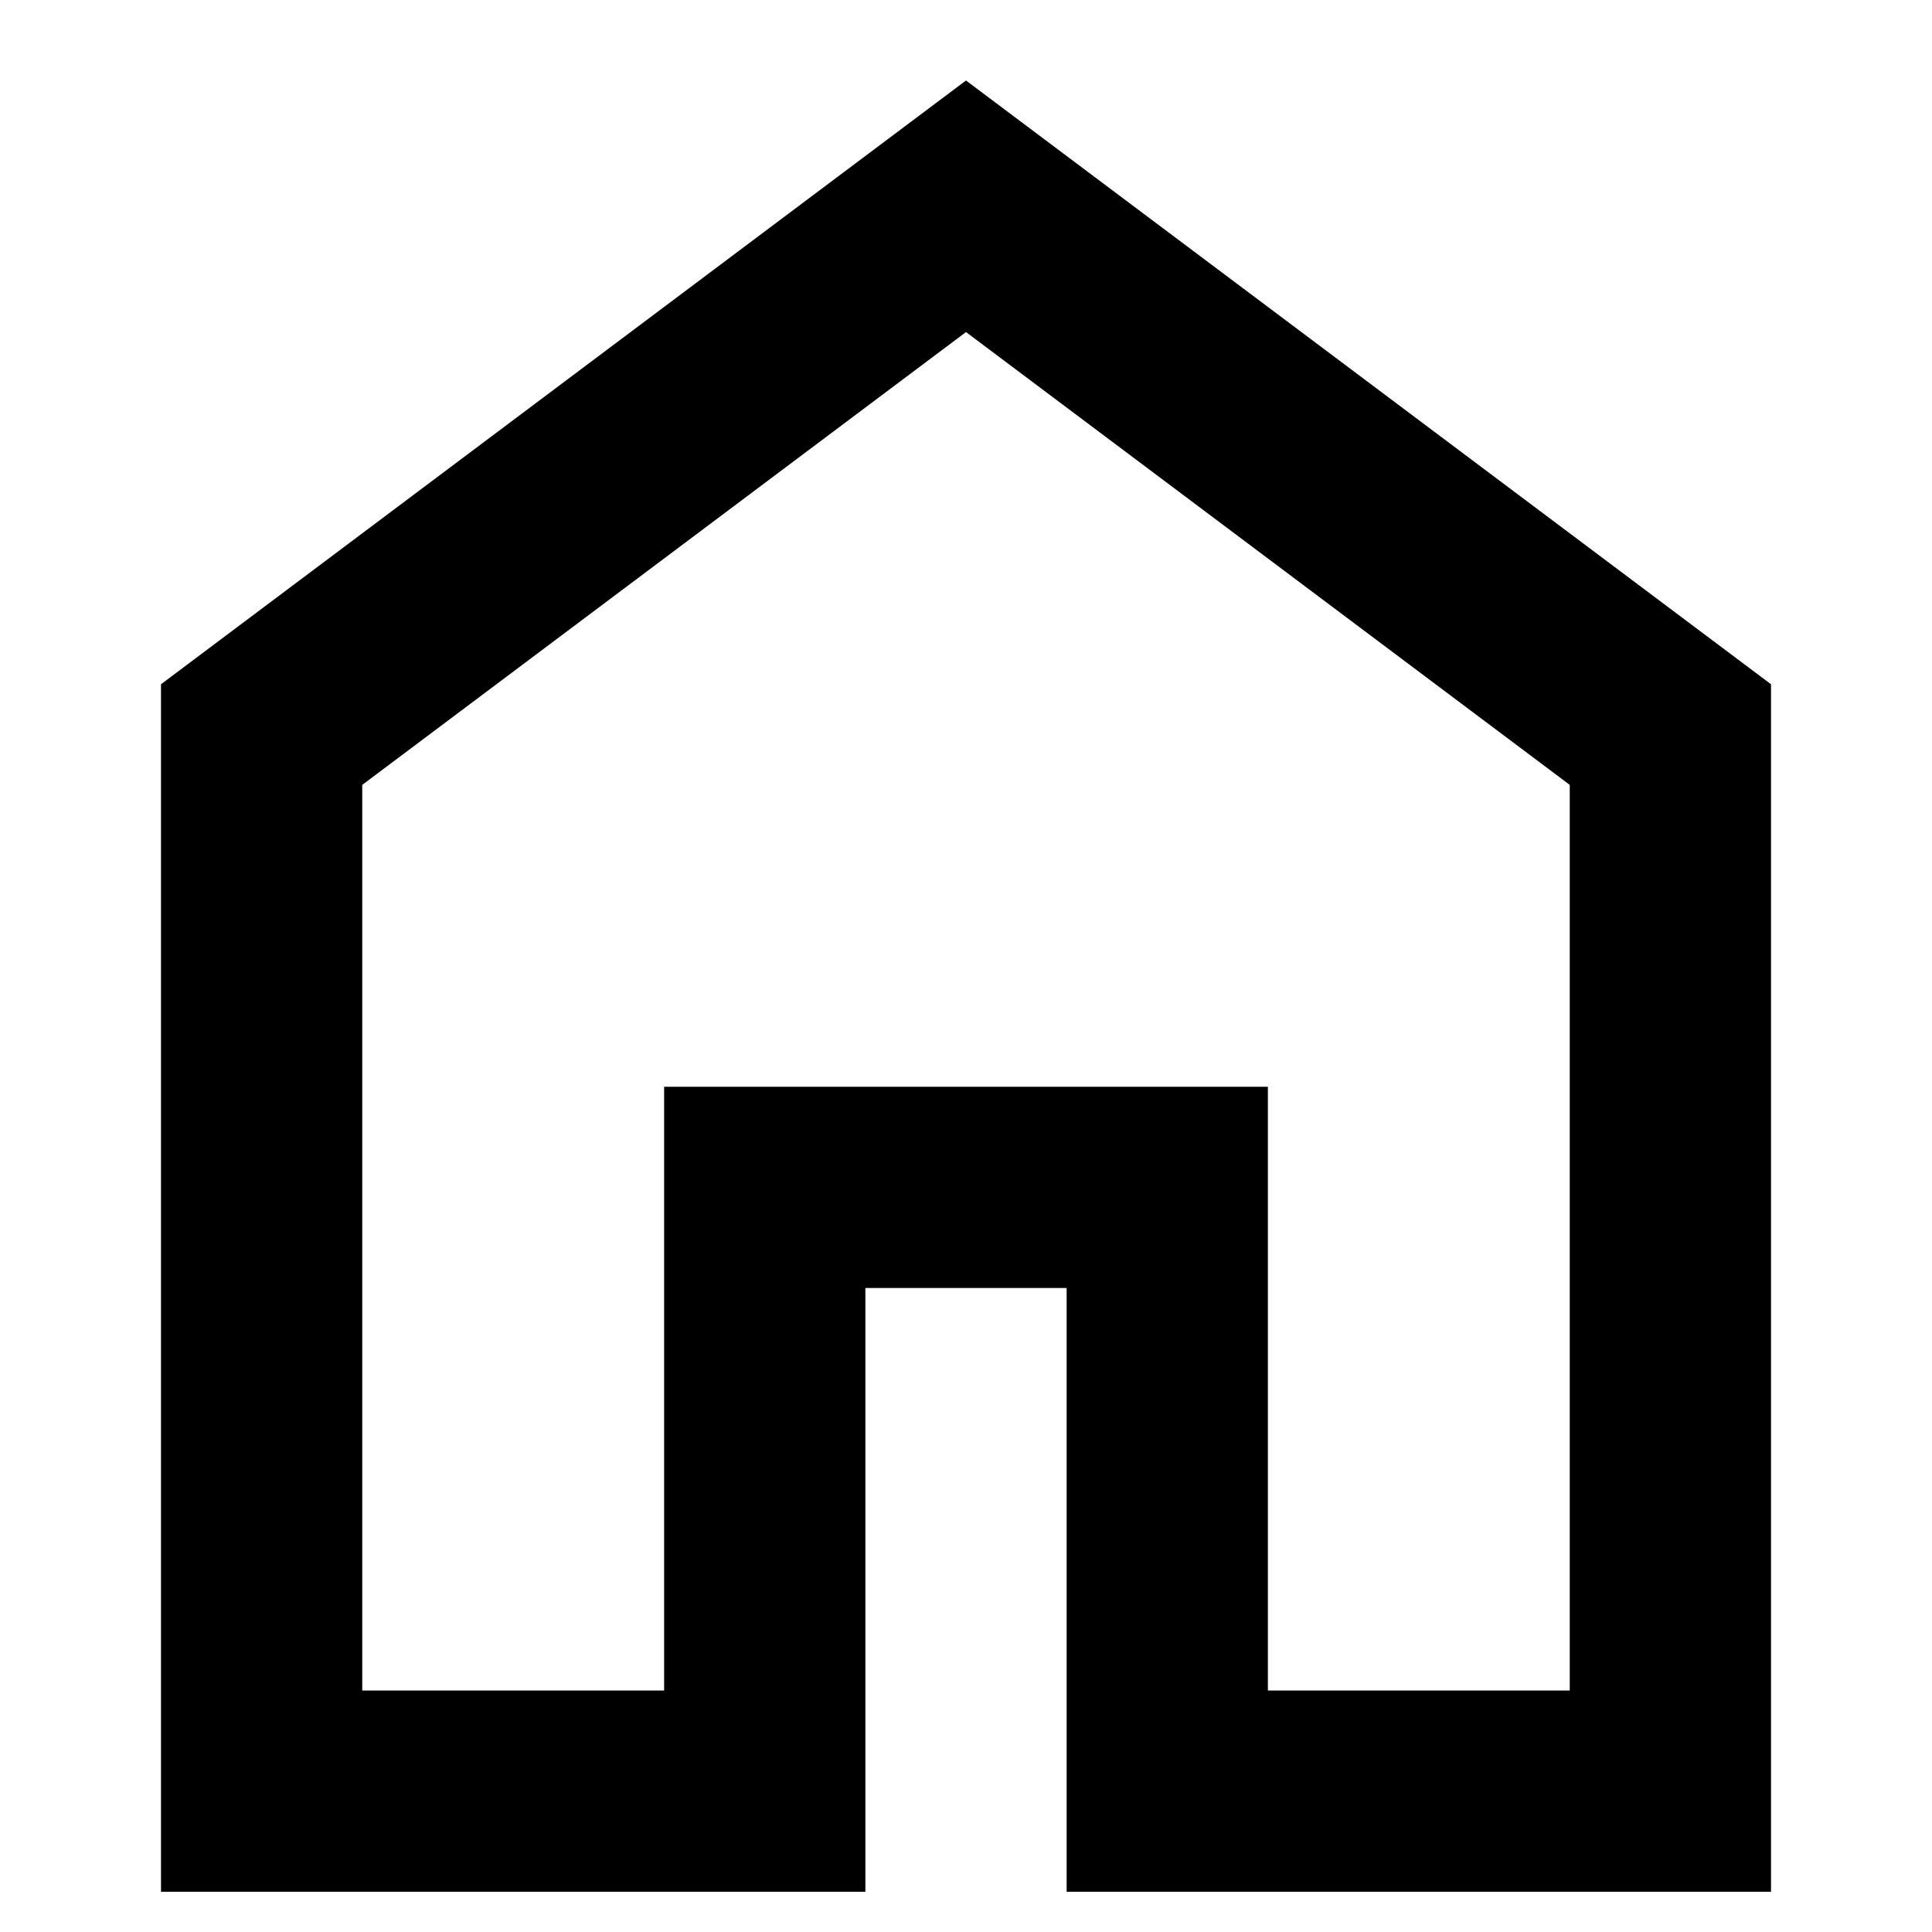 <svg width="48" height="48" viewBox="0 0 48 48" fill="none" xmlns="http://www.w3.org/2000/svg">
<mask id="mask0_897_180" style="mask-type:alpha" maskUnits="userSpaceOnUse" x="0" y="0" width="48" height="48">
<rect width="48" height="48" transform="matrix(-1 0 0 1 48 0)" fill="#D9D9D9"/>
</mask>
<g mask="url(#mask0_897_180)">
<path d="M9 42H16.5V27H31.5V42H39V19.5L24 8.25L9 19.5V42ZM4 47V17L24 2L44 17V47H26.5V32H21.5V47H4Z" fill="black"/>
</g>
</svg>
